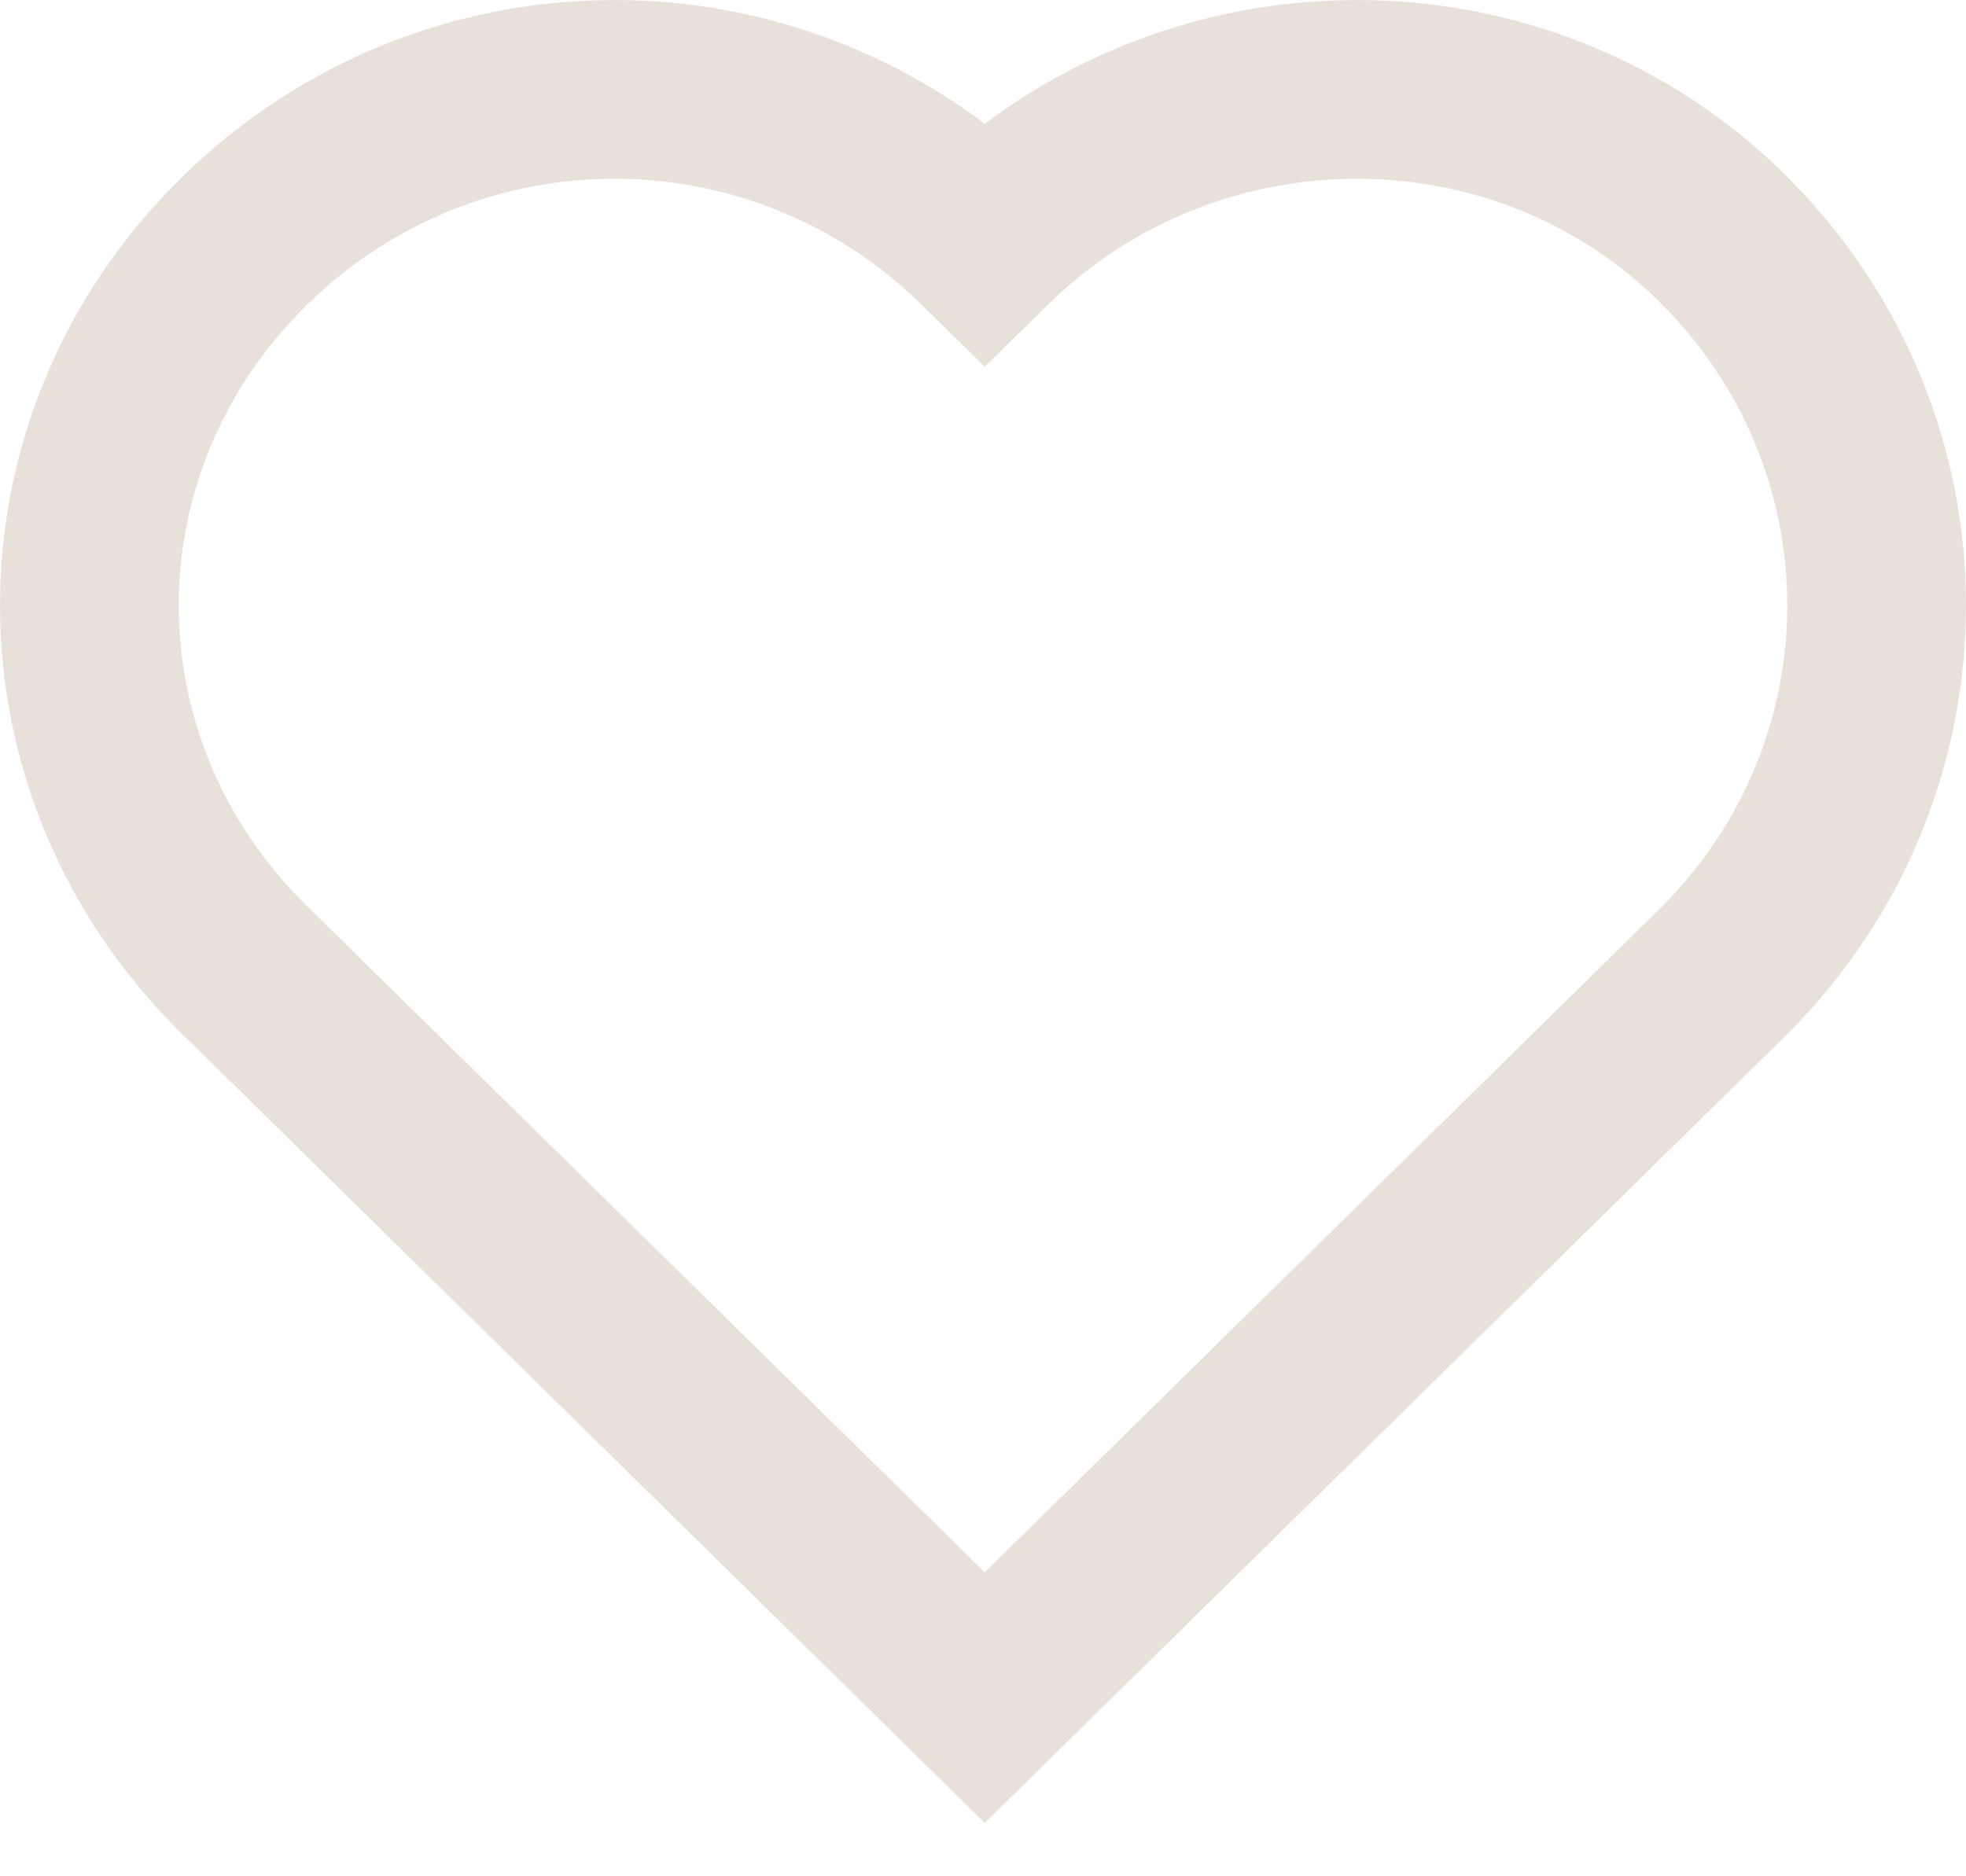 <svg width="22" height="21" viewBox="0 0 22 21" fill="none" xmlns="http://www.w3.org/2000/svg">
<path fill-rule="evenodd" clip-rule="evenodd" d="M19.308 2.702C17.052 0.433 13.328 0.433 11.02 2.702C8.711 0.433 5.039 0.433 2.731 2.702C0.423 4.971 0.423 8.582 2.731 10.851L11.02 19L19.308 10.851C21.564 8.582 21.564 4.971 19.308 2.702Z" stroke="#E8E1DA" stroke-width="2" stroke-miterlimit="10"/>
</svg>
